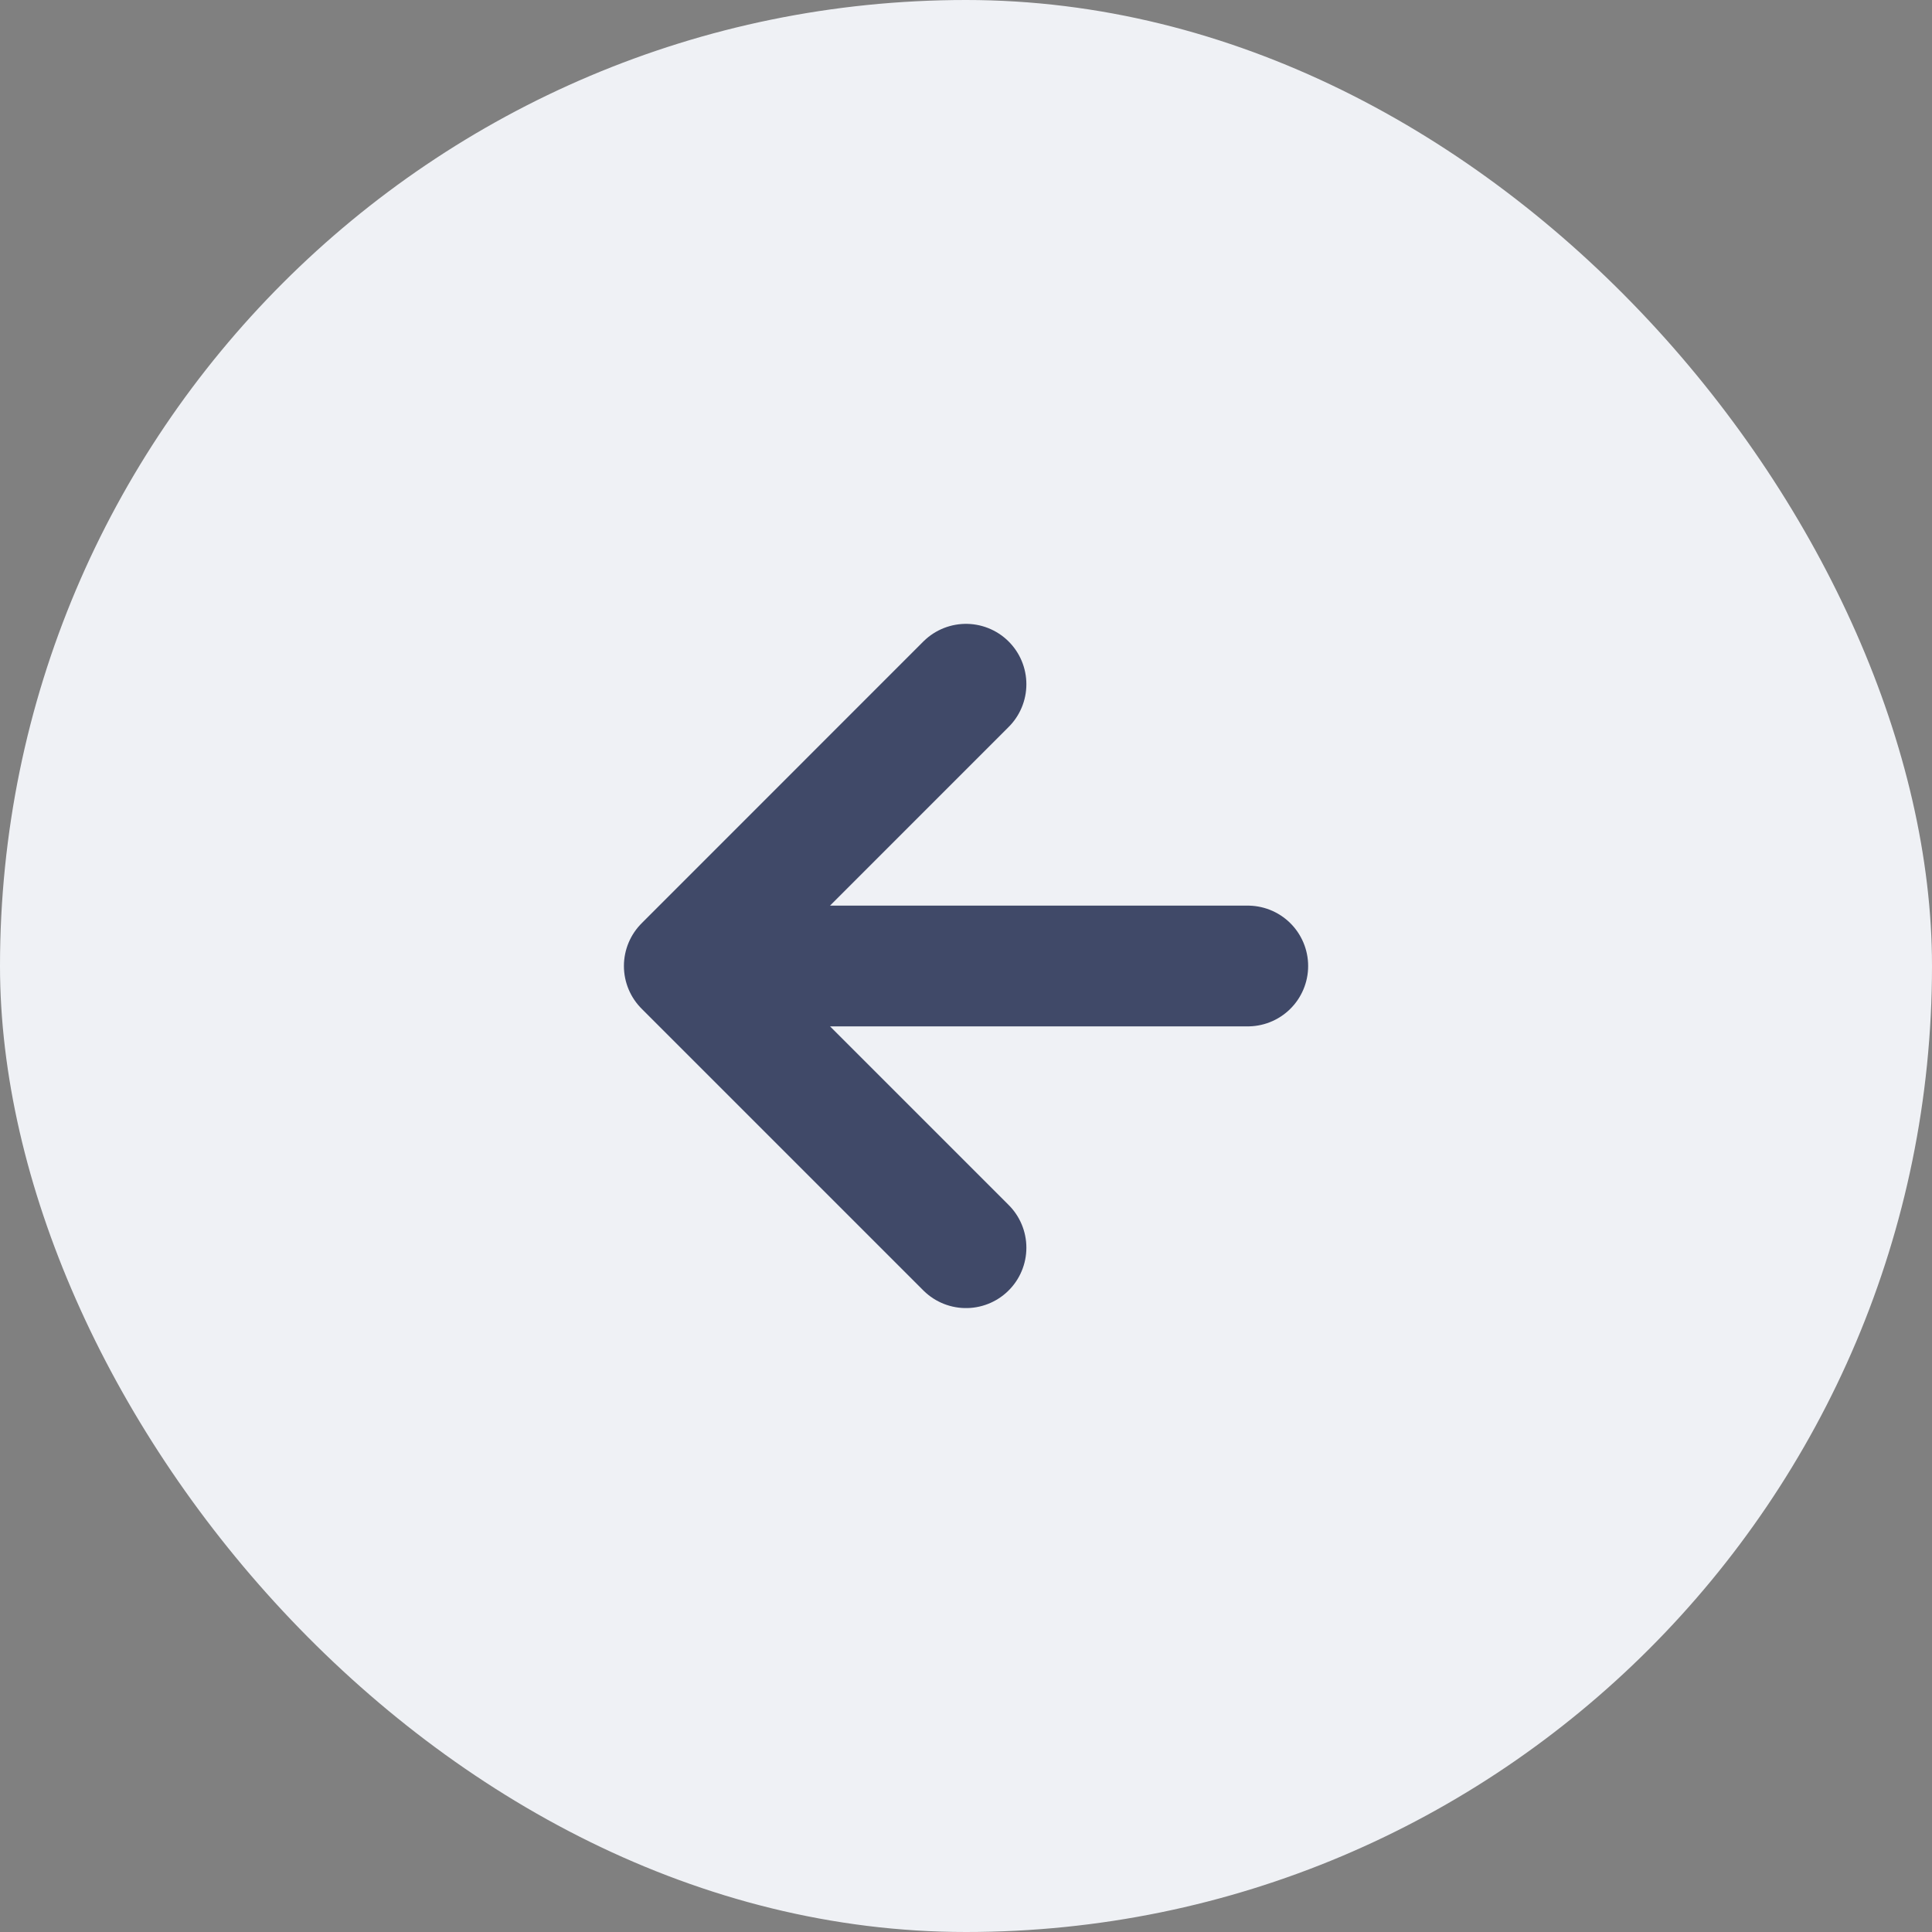 <svg width="32" height="32" viewBox="0 0 32 32" fill="none" xmlns="http://www.w3.org/2000/svg">
<rect x="0" y="0" width="32" height="32" fill="#808080" stroke="none"/>
<rect width="32" height="32" rx="16" fill="#EFF1F5"/>
<path d="M20.667 16H11.334M11.334 16L16 20.666M11.334 16L16 11.333" stroke="#404968" stroke-width="2" stroke-linecap="round" stroke-linejoin="round"/>
</svg>
